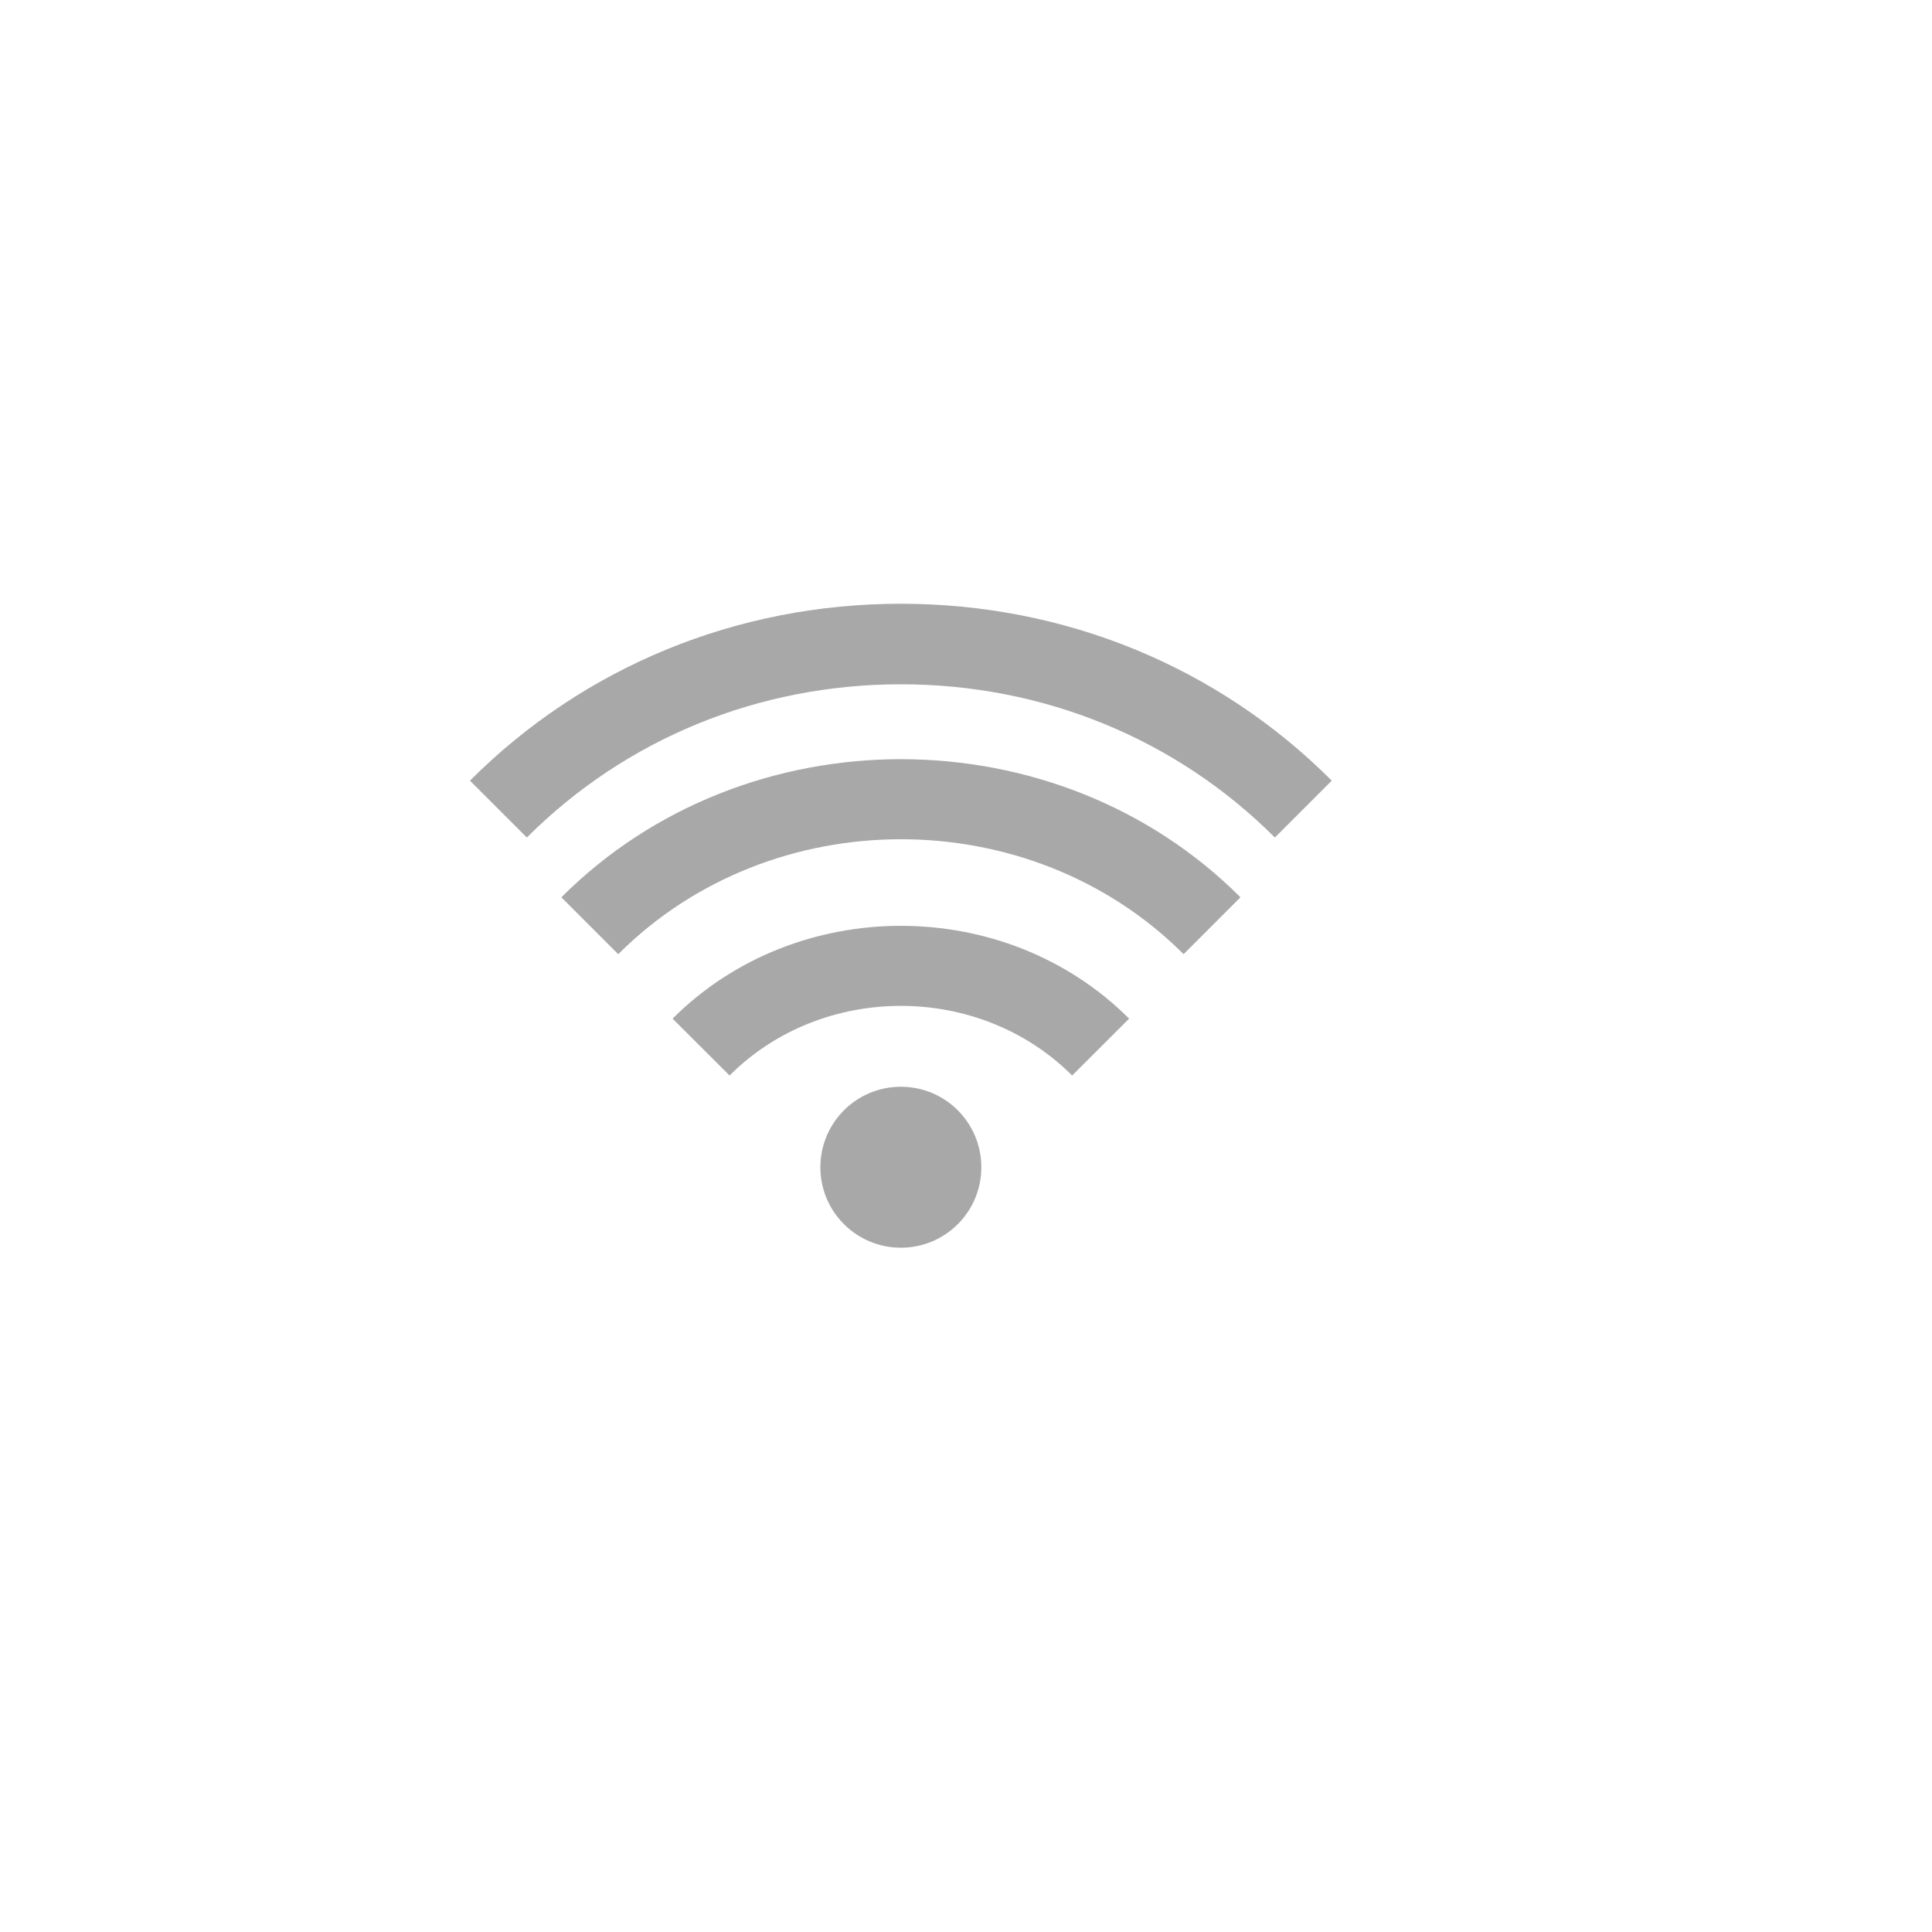 <svg width="16" height="16" viewBox="0 0 16 16" fill="none" xmlns="http://www.w3.org/2000/svg">
<path d="M7.46 5.667C8.639 5.667 9.739 6.118 10.558 6.936L11.029 6.465C10.085 5.52 8.817 5 7.46 5C6.104 5 4.836 5.52 3.892 6.465L4.363 6.936C5.182 6.118 6.281 5.667 7.46 5.667ZM9.351 8.436C8.326 7.411 6.595 7.411 5.57 8.436L6.042 8.907C6.81 8.138 8.11 8.138 8.879 8.907L9.351 8.436Z" fill="#A8A8A8"/>
<path d="M10.273 7.431C8.749 5.906 6.173 5.906 4.649 7.431L5.12 7.902C6.389 6.633 8.533 6.633 9.802 7.902L10.273 7.431Z" fill="#A8A8A8"/>
<path d="M7.461 10.333C7.829 10.333 8.127 10.035 8.127 9.667C8.127 9.298 7.829 9 7.461 9C7.092 9 6.794 9.298 6.794 9.667C6.794 10.035 7.092 10.333 7.461 10.333Z" fill="#A8A8A8"/>
</svg>
